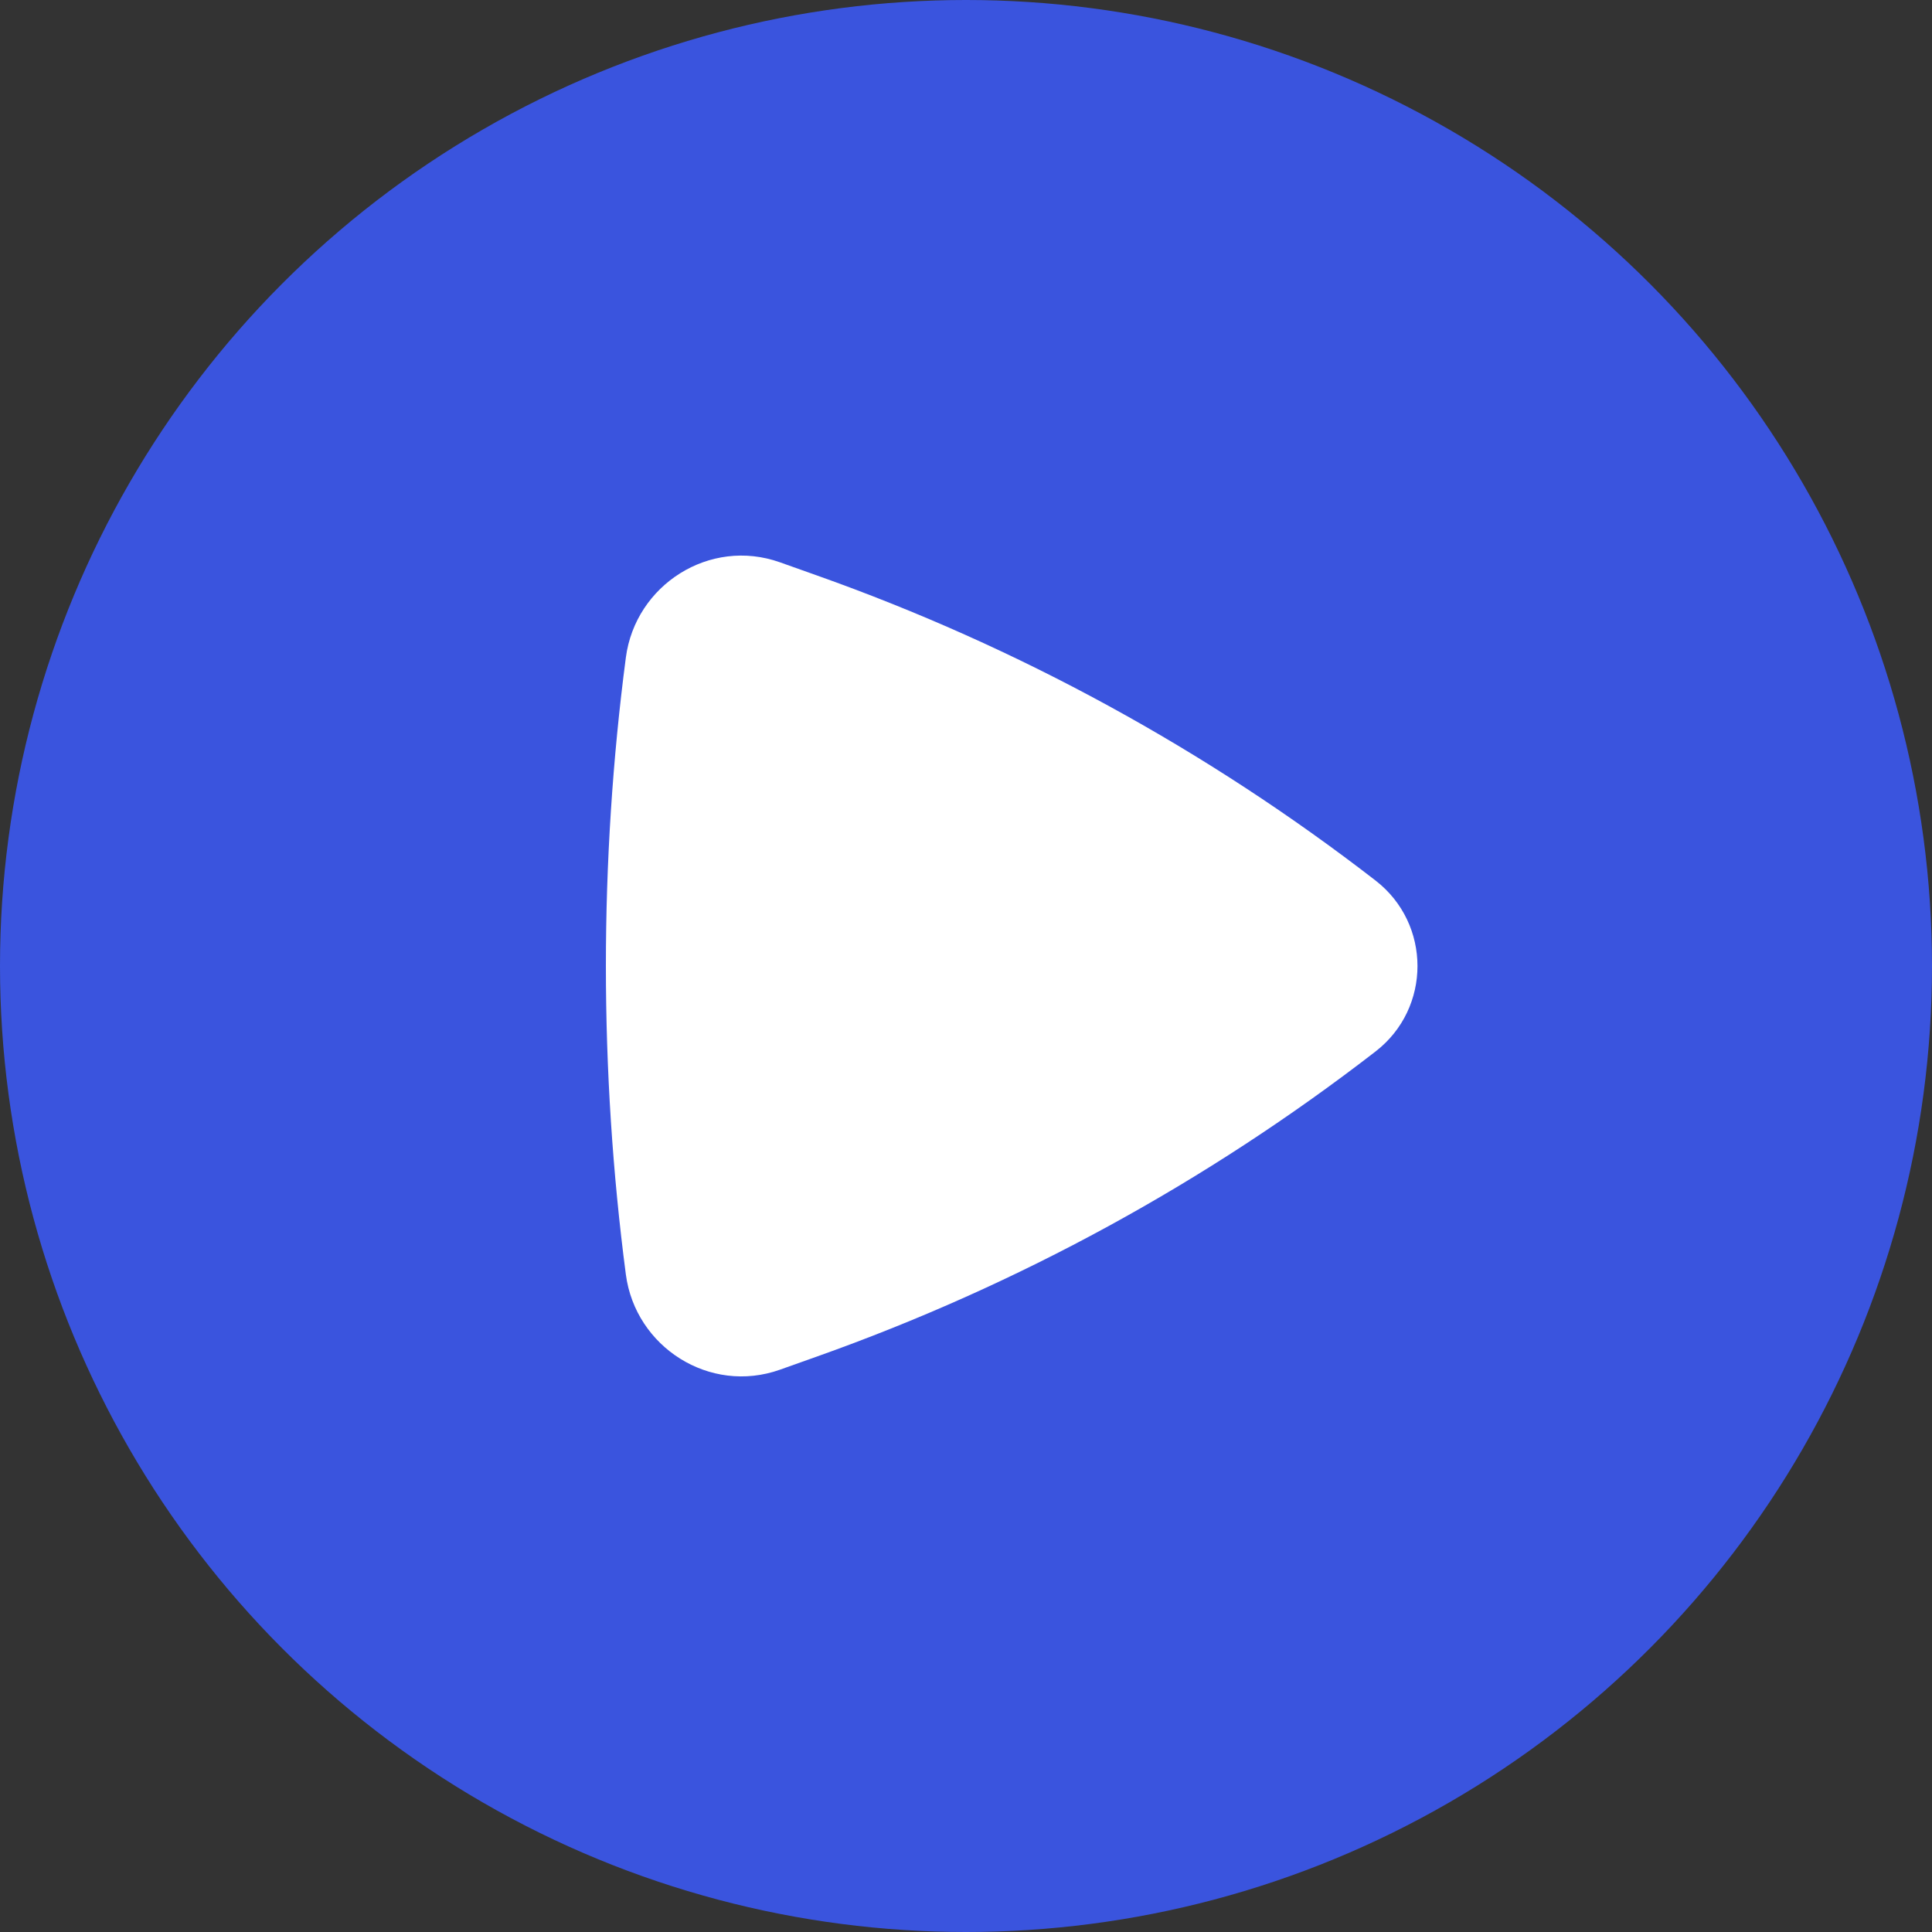 <svg width="18" height="18" viewBox="0 0 18 18" fill="none" xmlns="http://www.w3.org/2000/svg">
<rect x="0" y="0" width="18" height="18" fill="#333333" stroke="none"/>
<circle cx="9" cy="9" r="9" fill="#3A54DE"/>
<path d="M12.816 9.796C13.337 9.393 13.336 8.607 12.816 8.204C11.242 6.986 9.485 6.026 7.61 5.361L7.267 5.239C6.612 5.006 5.92 5.449 5.831 6.126C5.583 8.016 5.583 9.984 5.831 11.874C5.92 12.55 6.612 12.994 7.267 12.761L7.61 12.639C9.485 11.973 11.242 11.014 12.816 9.796Z" fill="white"/>
</svg>
